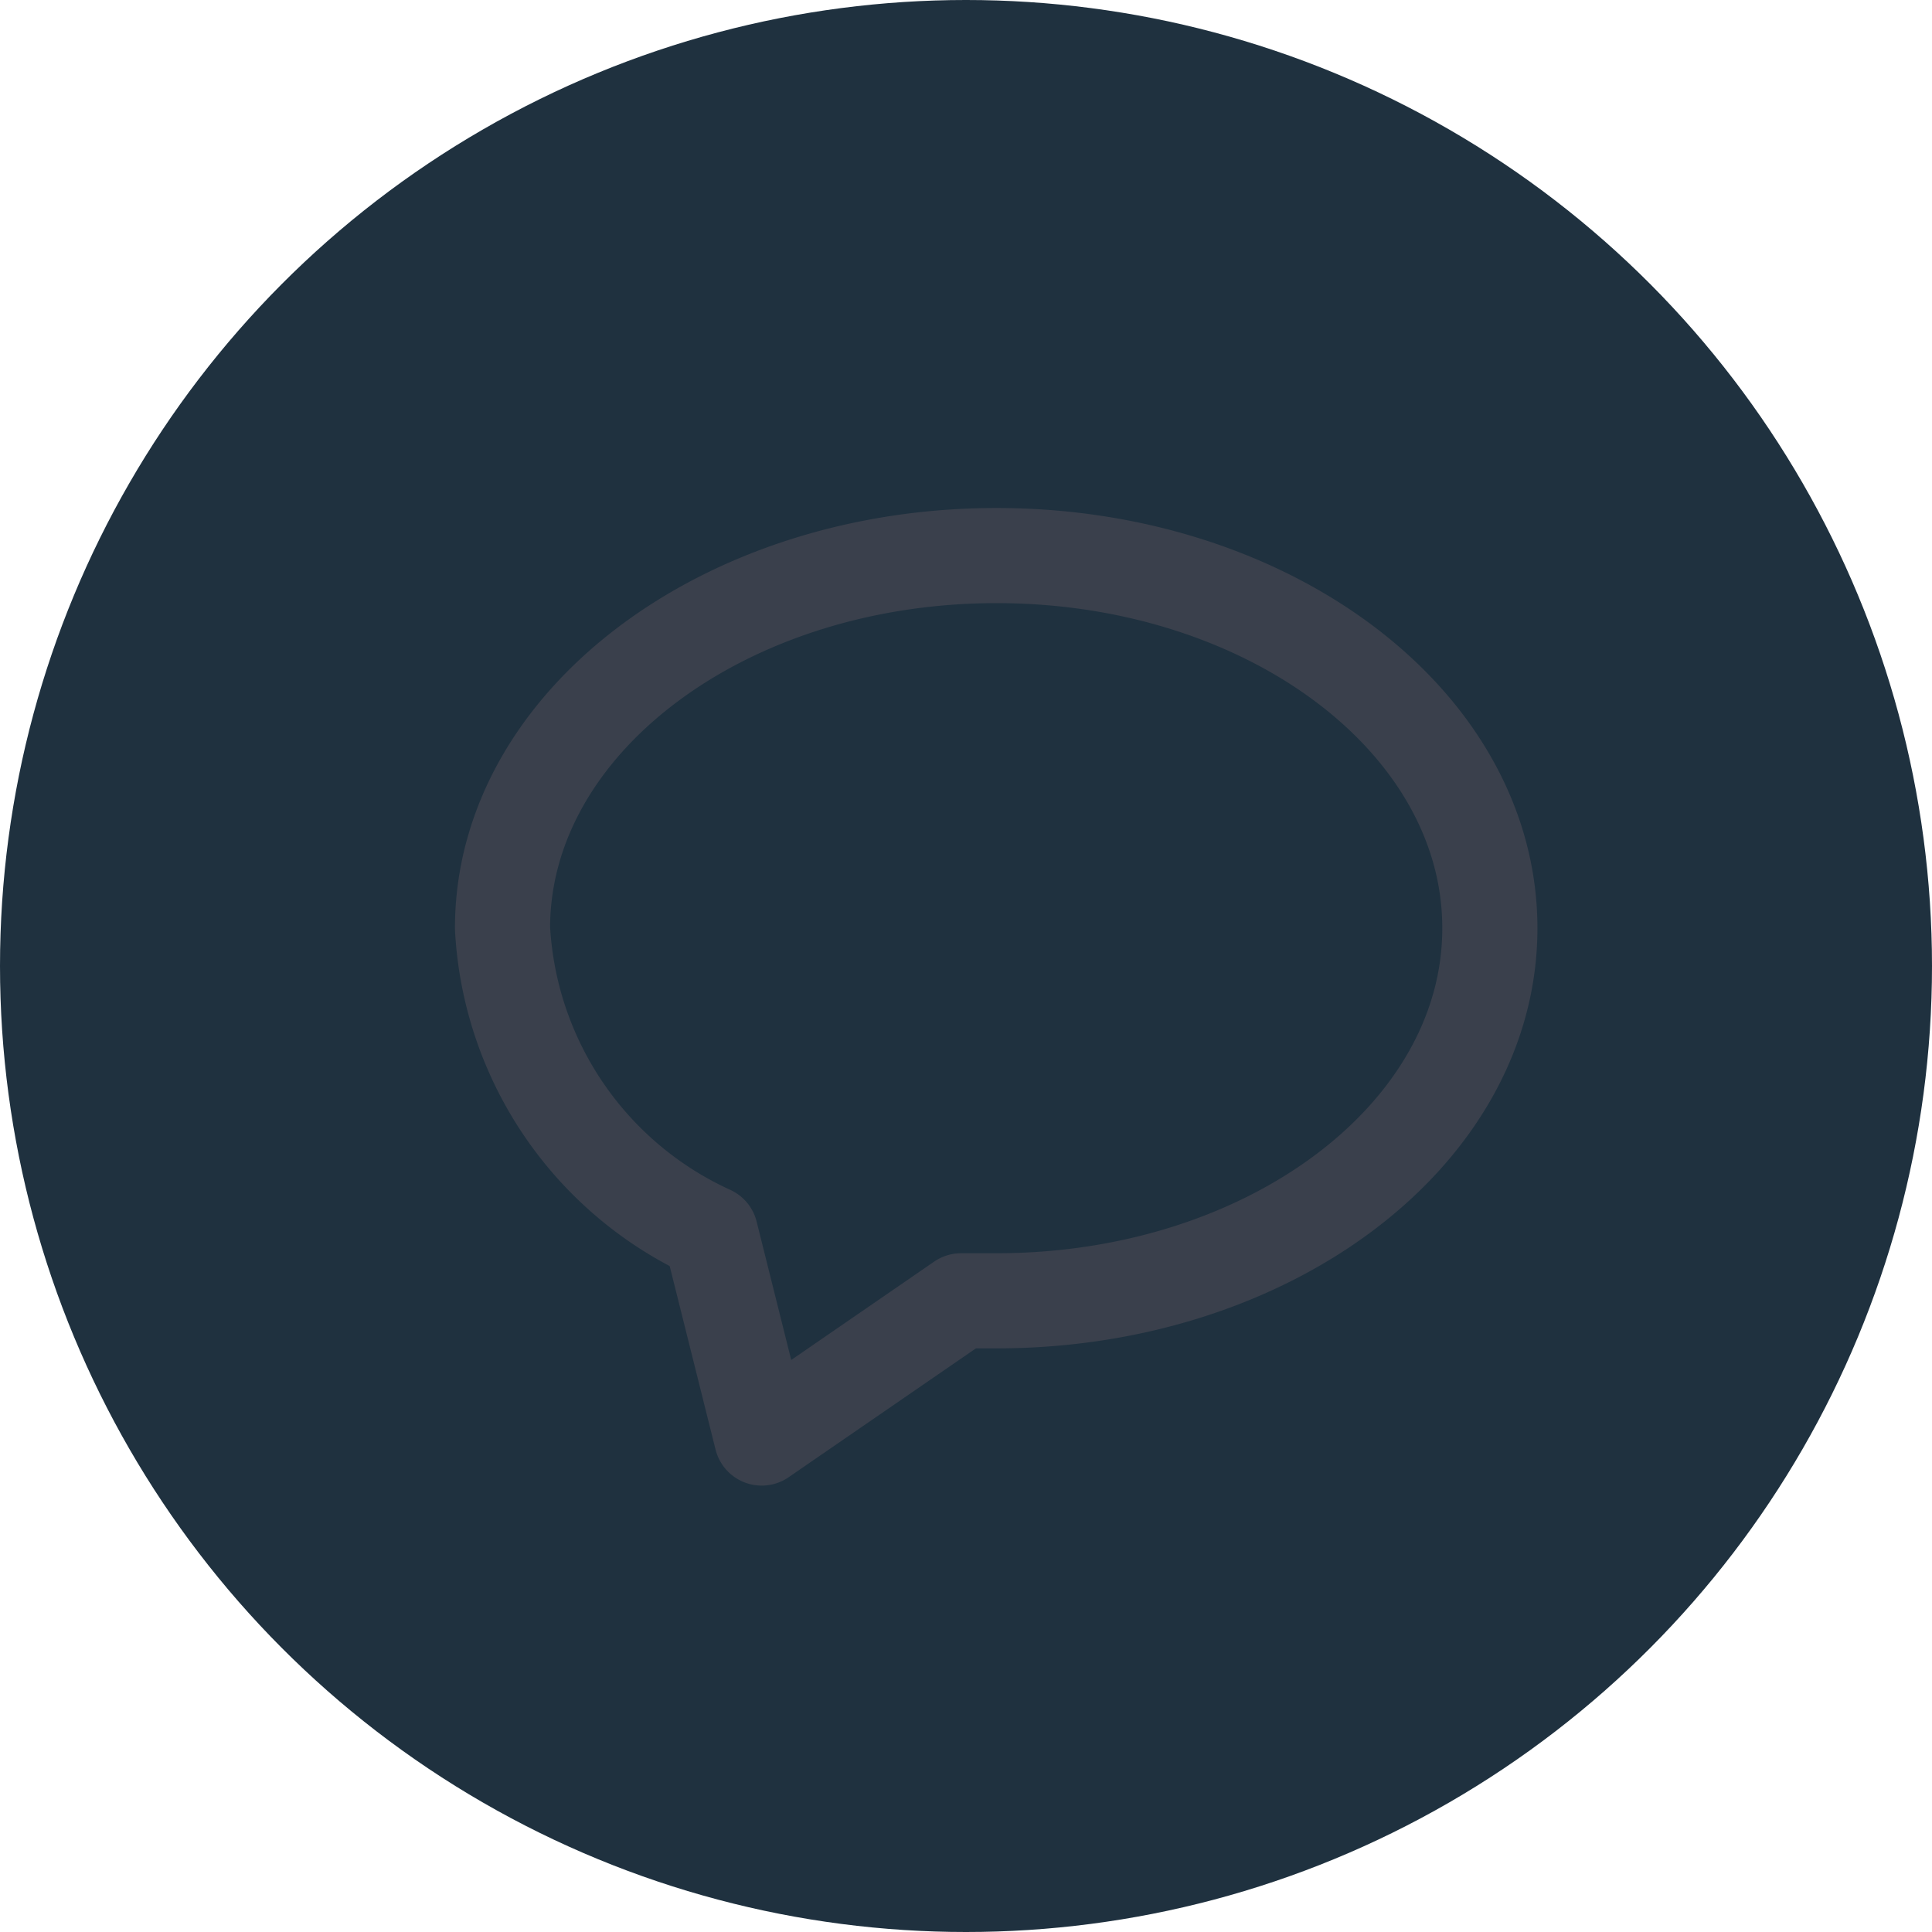<svg xmlns="http://www.w3.org/2000/svg" viewBox="0 0 31.68 31.68"><defs><style>.cls-1{fill:#1f313f;}.cls-2{fill:none;stroke:#3a404c;stroke-linecap:round;stroke-linejoin:round;stroke-width:1.56px;}</style></defs><g id="Layer_2" data-name="Layer 2"><g id="content"><circle class="cls-1" cx="15.84" cy="15.84" r="15.84"/><path class="cls-2" d="M16.34,9.11c-4.47,0-8.1,2.74-8.1,6.11a5.84,5.84,0,0,0,3.41,5l.84,3.36,3.27-2.25.58,0c4.47,0,8.09-2.73,8.09-6.11S20.81,9.11,16.34,9.11Z"/></g></g></svg>